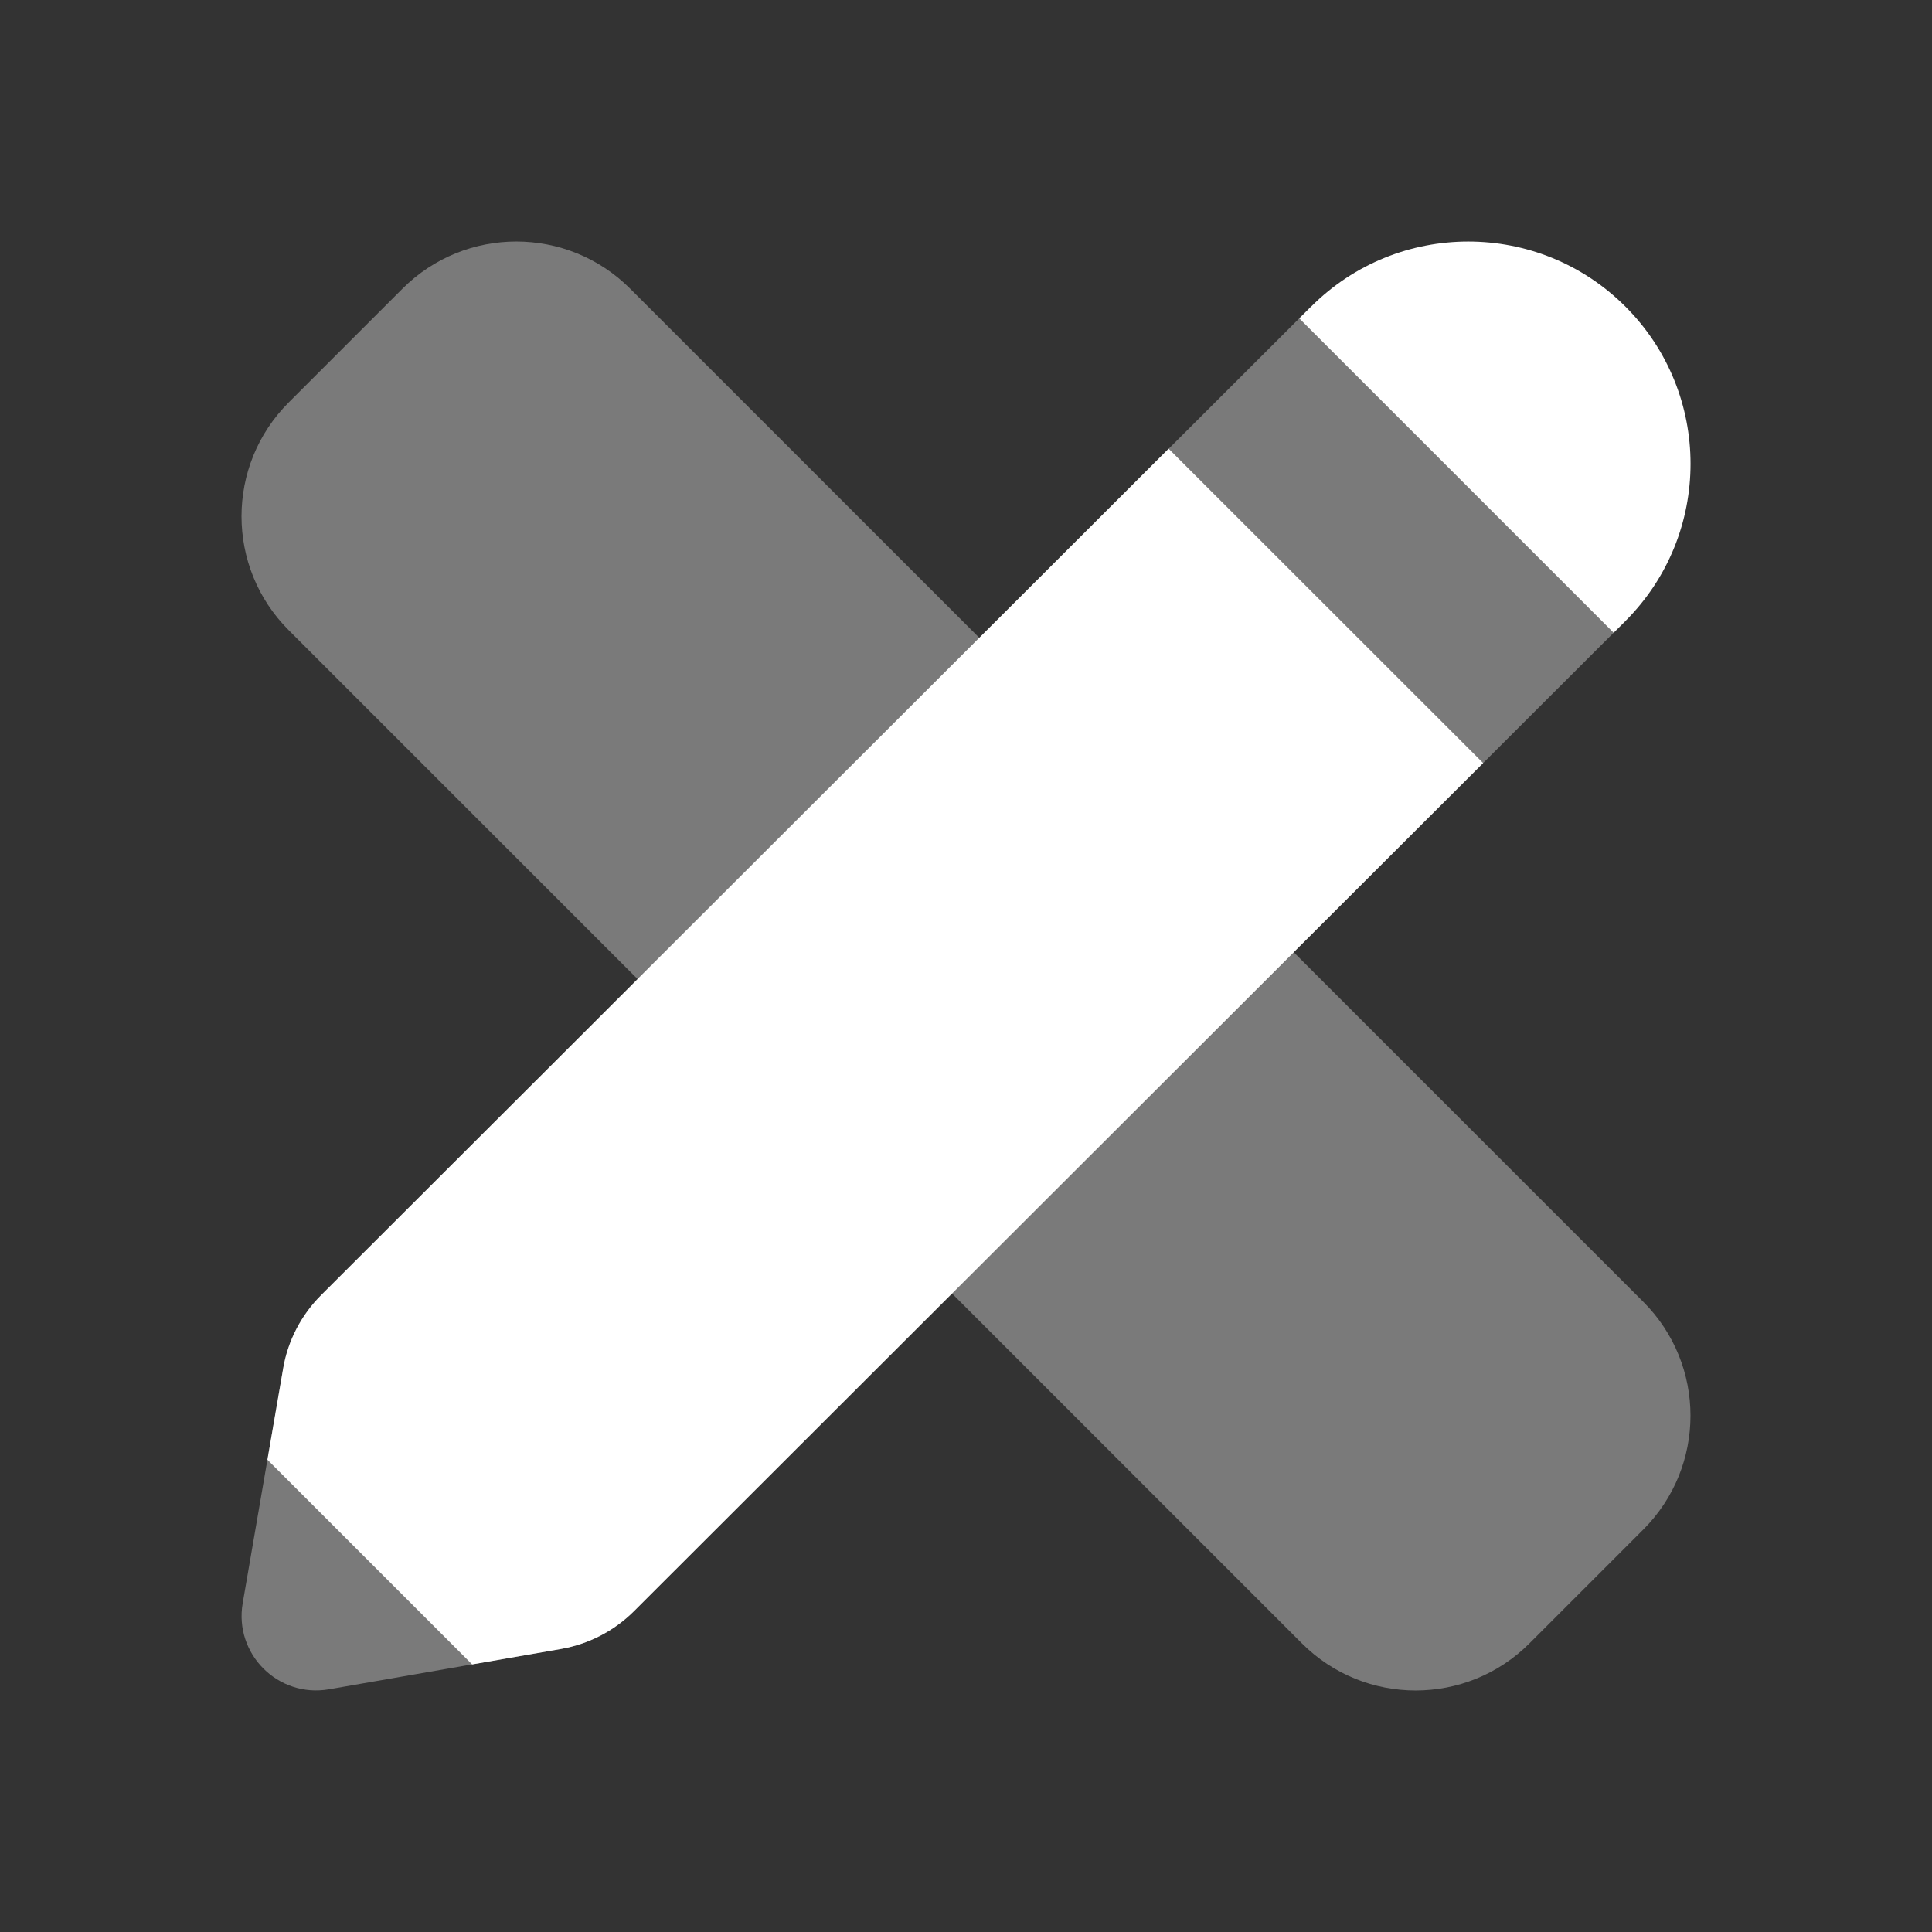 <svg xmlns="http://www.w3.org/2000/svg" viewBox="0 0 24 24">
  <rect x="0" y="0" width="24" height="24" fill="#333333" stroke="none"/>
  <path d="M16.286,3.809L3.989,16.089c-0.247,0.247-0.412,0.564-0.471,0.908l-0.503,2.918c-0.109,0.631,0.44,1.18,1.072,1.07l2.884-0.502c0.342-0.06,0.658-0.223,0.904-0.468L20.191,7.714L16.286,3.809z" opacity=".35" fill="#FFF" />
  <path d="M14.517,5.574L3.989,16.089c-0.247,0.247-0.412,0.564-0.471,0.908l-0.196,1.136l2.543,2.543l1.105-0.192c0.342-0.06,0.658-0.223,0.904-0.468l10.55-10.537L14.517,5.574z" 
    fill="#FFF" />
  <path d="M20.045,7.86l0.147-0.146c1.078-1.078,1.078-2.827,0-3.905c-1.078-1.078-2.827-1.078-3.905,0L16.14,3.955L20.045,7.86z" fill="#FFF" />
  <path d="M20.414,16.172L7.828,3.586C7.047,2.805,5.781,2.805,5,3.586L3.586,5c-0.781,0.781-0.781,2.047,0,2.828l12.586,12.586c0.781,0.781,2.047,0.781,2.828,0L20.414,19C21.195,18.219,21.195,16.953,20.414,16.172z" opacity=".35" fill="#FFF" />
</svg>